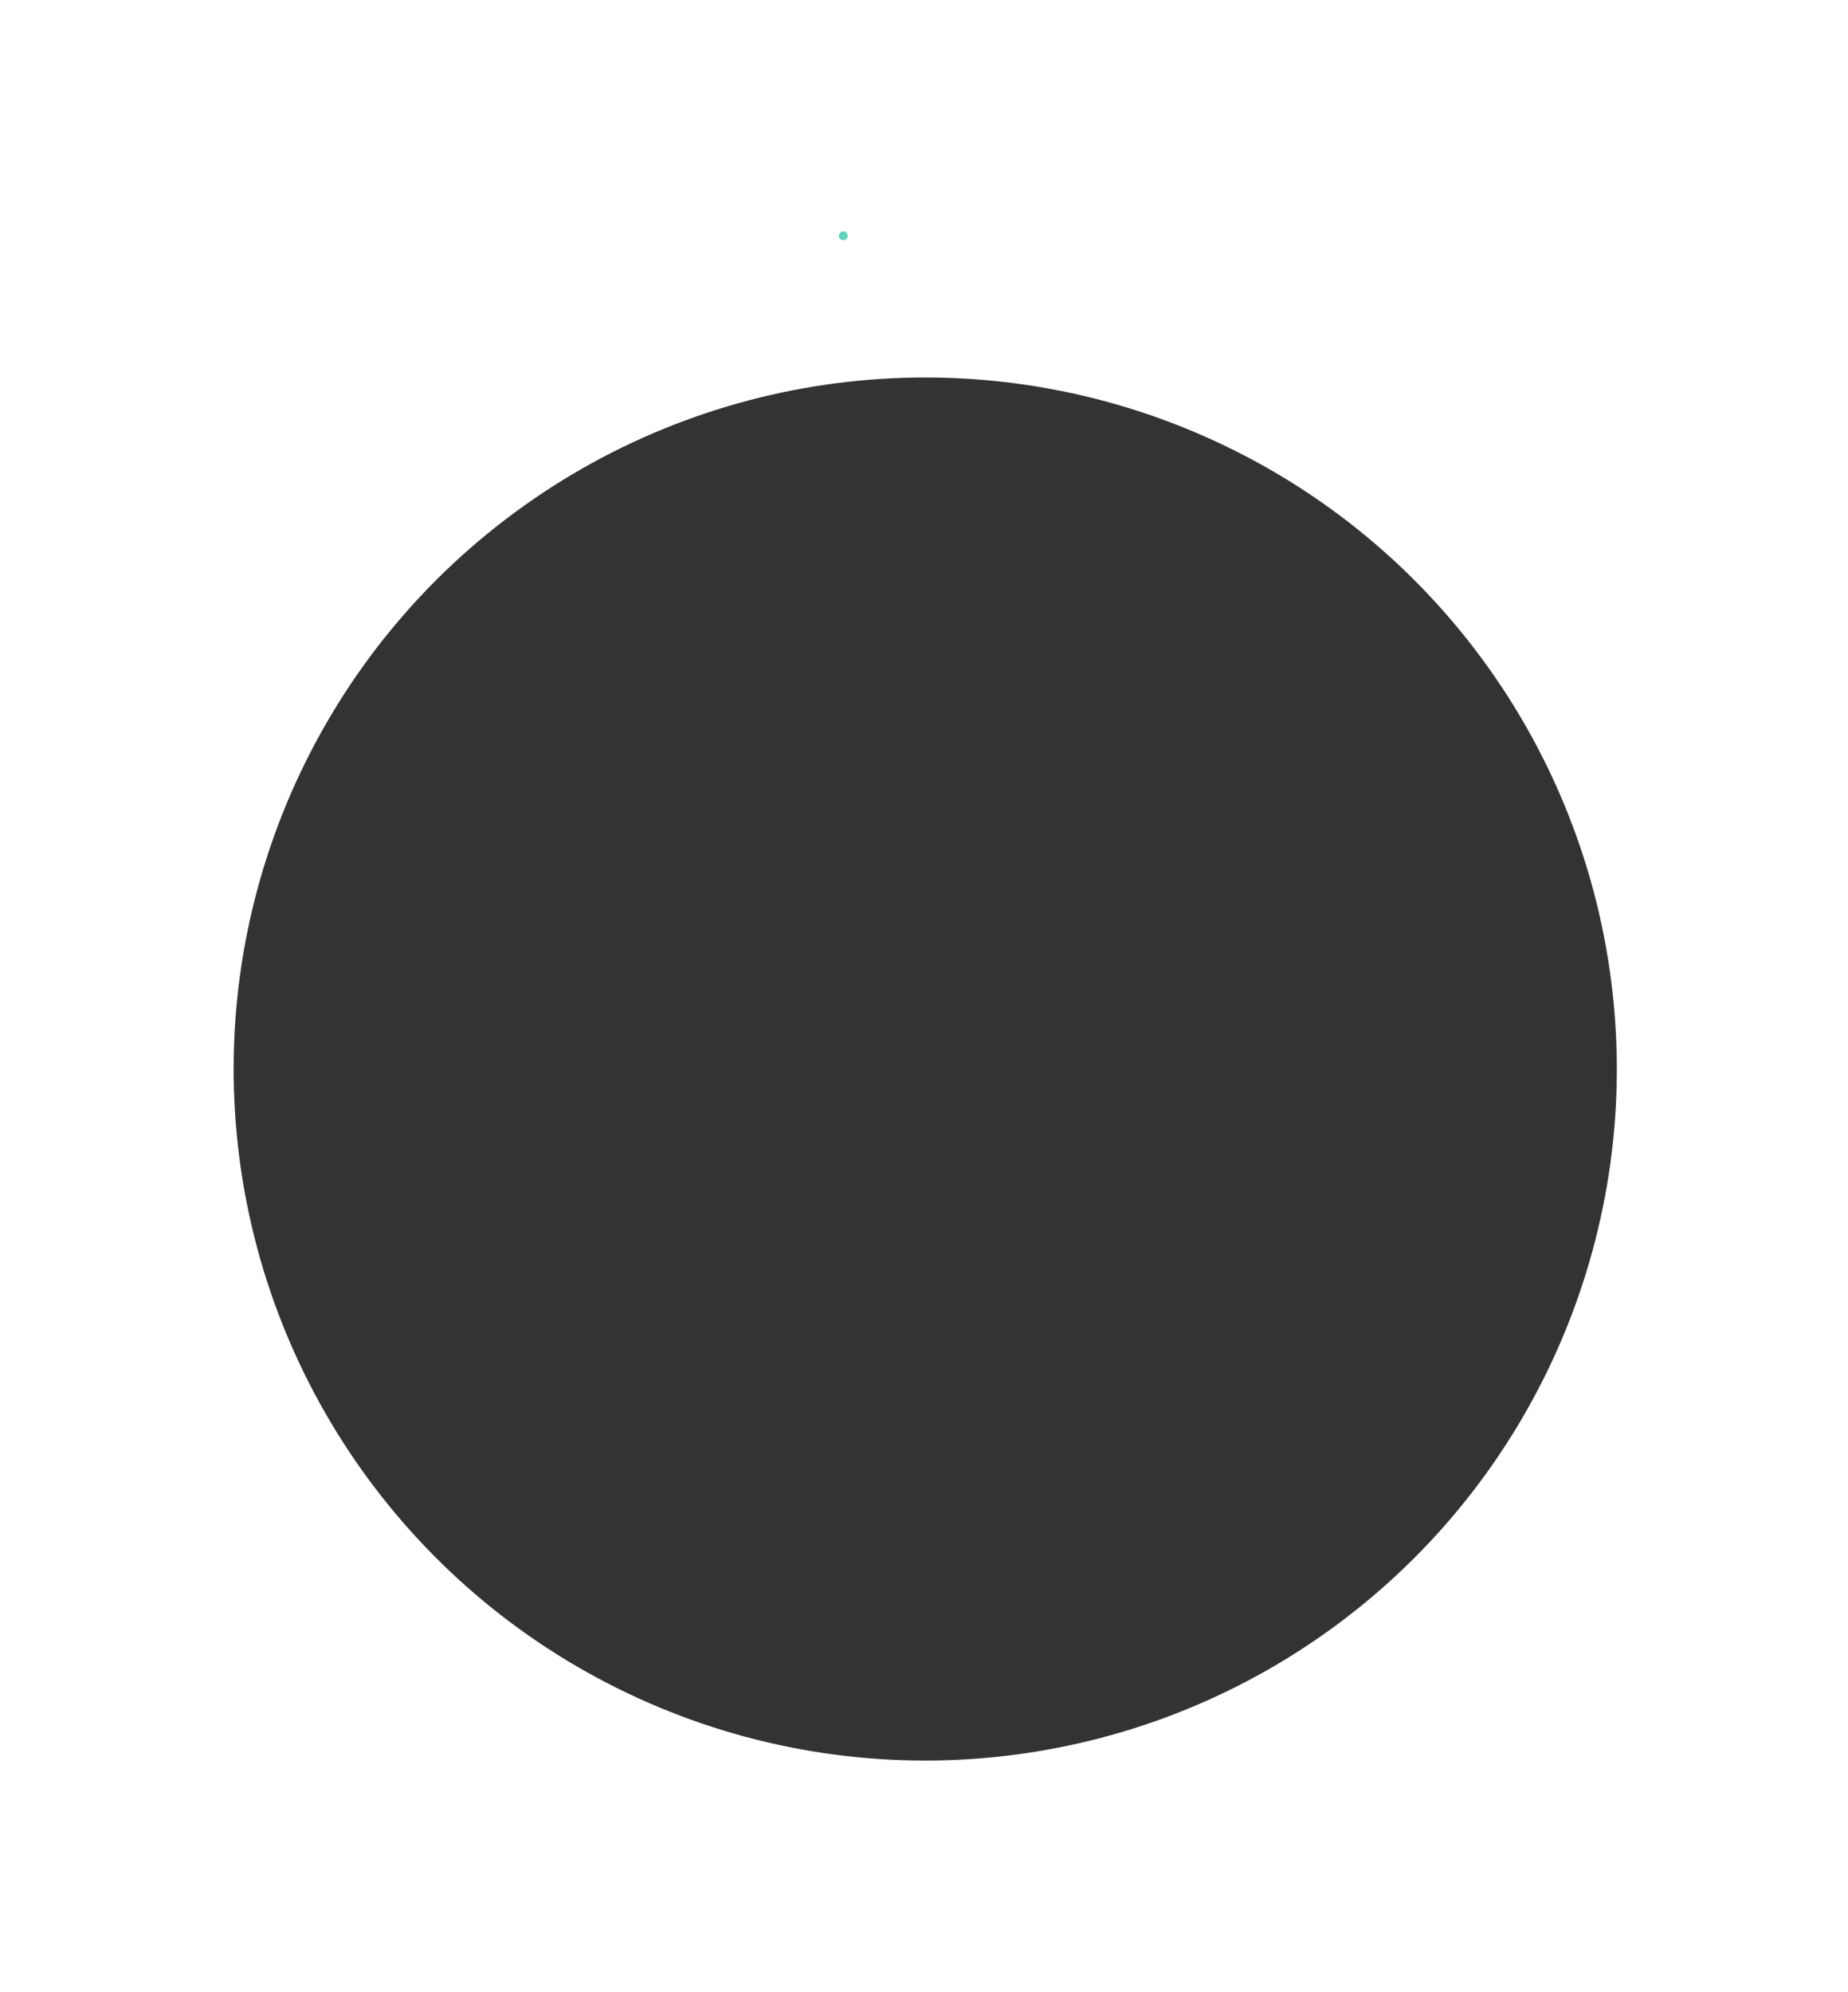 <?xml version="1.0" encoding="UTF-8" standalone="no"?>
<svg
   xmlns:dc="http://purl.org/dc/elements/1.1/"
   xmlns:cc="http://creativecommons.org/ns#"
   xmlns:rdf="http://www.w3.org/1999/02/22-rdf-syntax-ns#"
   xmlns:svg="http://www.w3.org/2000/svg"
   xmlns="http://www.w3.org/2000/svg"
   xmlns:sodipodi="http://sodipodi.sourceforge.net/DTD/sodipodi-0.dtd"
   xmlns:inkscape="http://www.inkscape.org/namespaces/inkscape"
   width="79.618"
   height="85.837"
   viewBox="0 0 39.809 42.918"
   preserveAspectRatio="xMidYMid"
   class="lds-ball2"
   id="svg4188"
   version="1.1"
   inkscape:version="0.91 r13725"
   sodipodi:docname="Interwind-1.1s-200px.svg">
  <defs
     id="defs4198" />
  <sodipodi:namedview
     pagecolor="#ffffff"
     bordercolor="#666666"
     borderopacity="1"
     objecttolerance="10"
     gridtolerance="10"
     guidetolerance="10"
     inkscape:pageopacity="0"
     inkscape:pageshadow="2"
     inkscape:window-width="1839"
     inkscape:window-height="1050"
     id="namedview4196"
     showgrid="false"
     inkscape:zoom="4.485"
     inkscape:cx="37.545031"
     inkscape:cy="46.804303"
     inkscape:window-x="81"
     inkscape:window-y="30"
     inkscape:window-maximized="1"
     inkscape:current-layer="svg4188"
     fit-margin-top="10"
     fit-margin-left="10"
     fit-margin-right="10"
     fit-margin-bottom="10" />
  <g
     ng-attr-transform="translate(0,{{config.dy}})"
     transform="translate(-30.951,-35.945)"
     id="g4190">
    <circle
       cx="50"
       ng-attr-cy="{{config.cy}}"
       r="14.905"
       ng-attr-fill="{{config.c1}}"
       cy="41"
       transform="matrix(-0.995,0.095,-0.095,-0.995,104.527,95.02)"
       id="circle4192"
       style="fill:#333333">
      <animateTransform
         attributeName="transform"
         type="rotate"
         calcMode="linear"
         values="0 50 50;360 50 50"
         keyTimes="0;1"
         dur="1.1s"
         begin="0s"
         repeatCount="indefinite" />
      <animate
         attributeName="r"
         calcMode="spline"
         values="0;15;0"
         keyTimes="0;0.5;1"
         dur="1.1"
         keySplines="0.2 0 0.8 1;0.2 0 0.8 1"
         begin="0s"
         repeatCount="indefinite" />
    </circle>
    <circle
       cx="50"
       ng-attr-cy="{{config.cy}}"
       r="0.095"
       ng-attr-fill="{{config.c2}}"
       cy="41"
       transform="matrix(0.995,-0.095,0.095,0.995,-4.527,4.98)"
       id="circle4194"
       style="fill:#5fd3bb">
      <animateTransform
         attributeName="transform"
         type="rotate"
         calcMode="linear"
         values="180 50 50;540 50 50"
         keyTimes="0;1"
         dur="1.1s"
         begin="0s"
         repeatCount="indefinite" />
      <animate
         attributeName="r"
         calcMode="spline"
         values="15;0;15"
         keyTimes="0;0.5;1"
         dur="1.1"
         keySplines="0.2 0 0.8 1;0.2 0 0.8 1"
         begin="0s"
         repeatCount="indefinite" />
    </circle>
  </g>
</svg>
